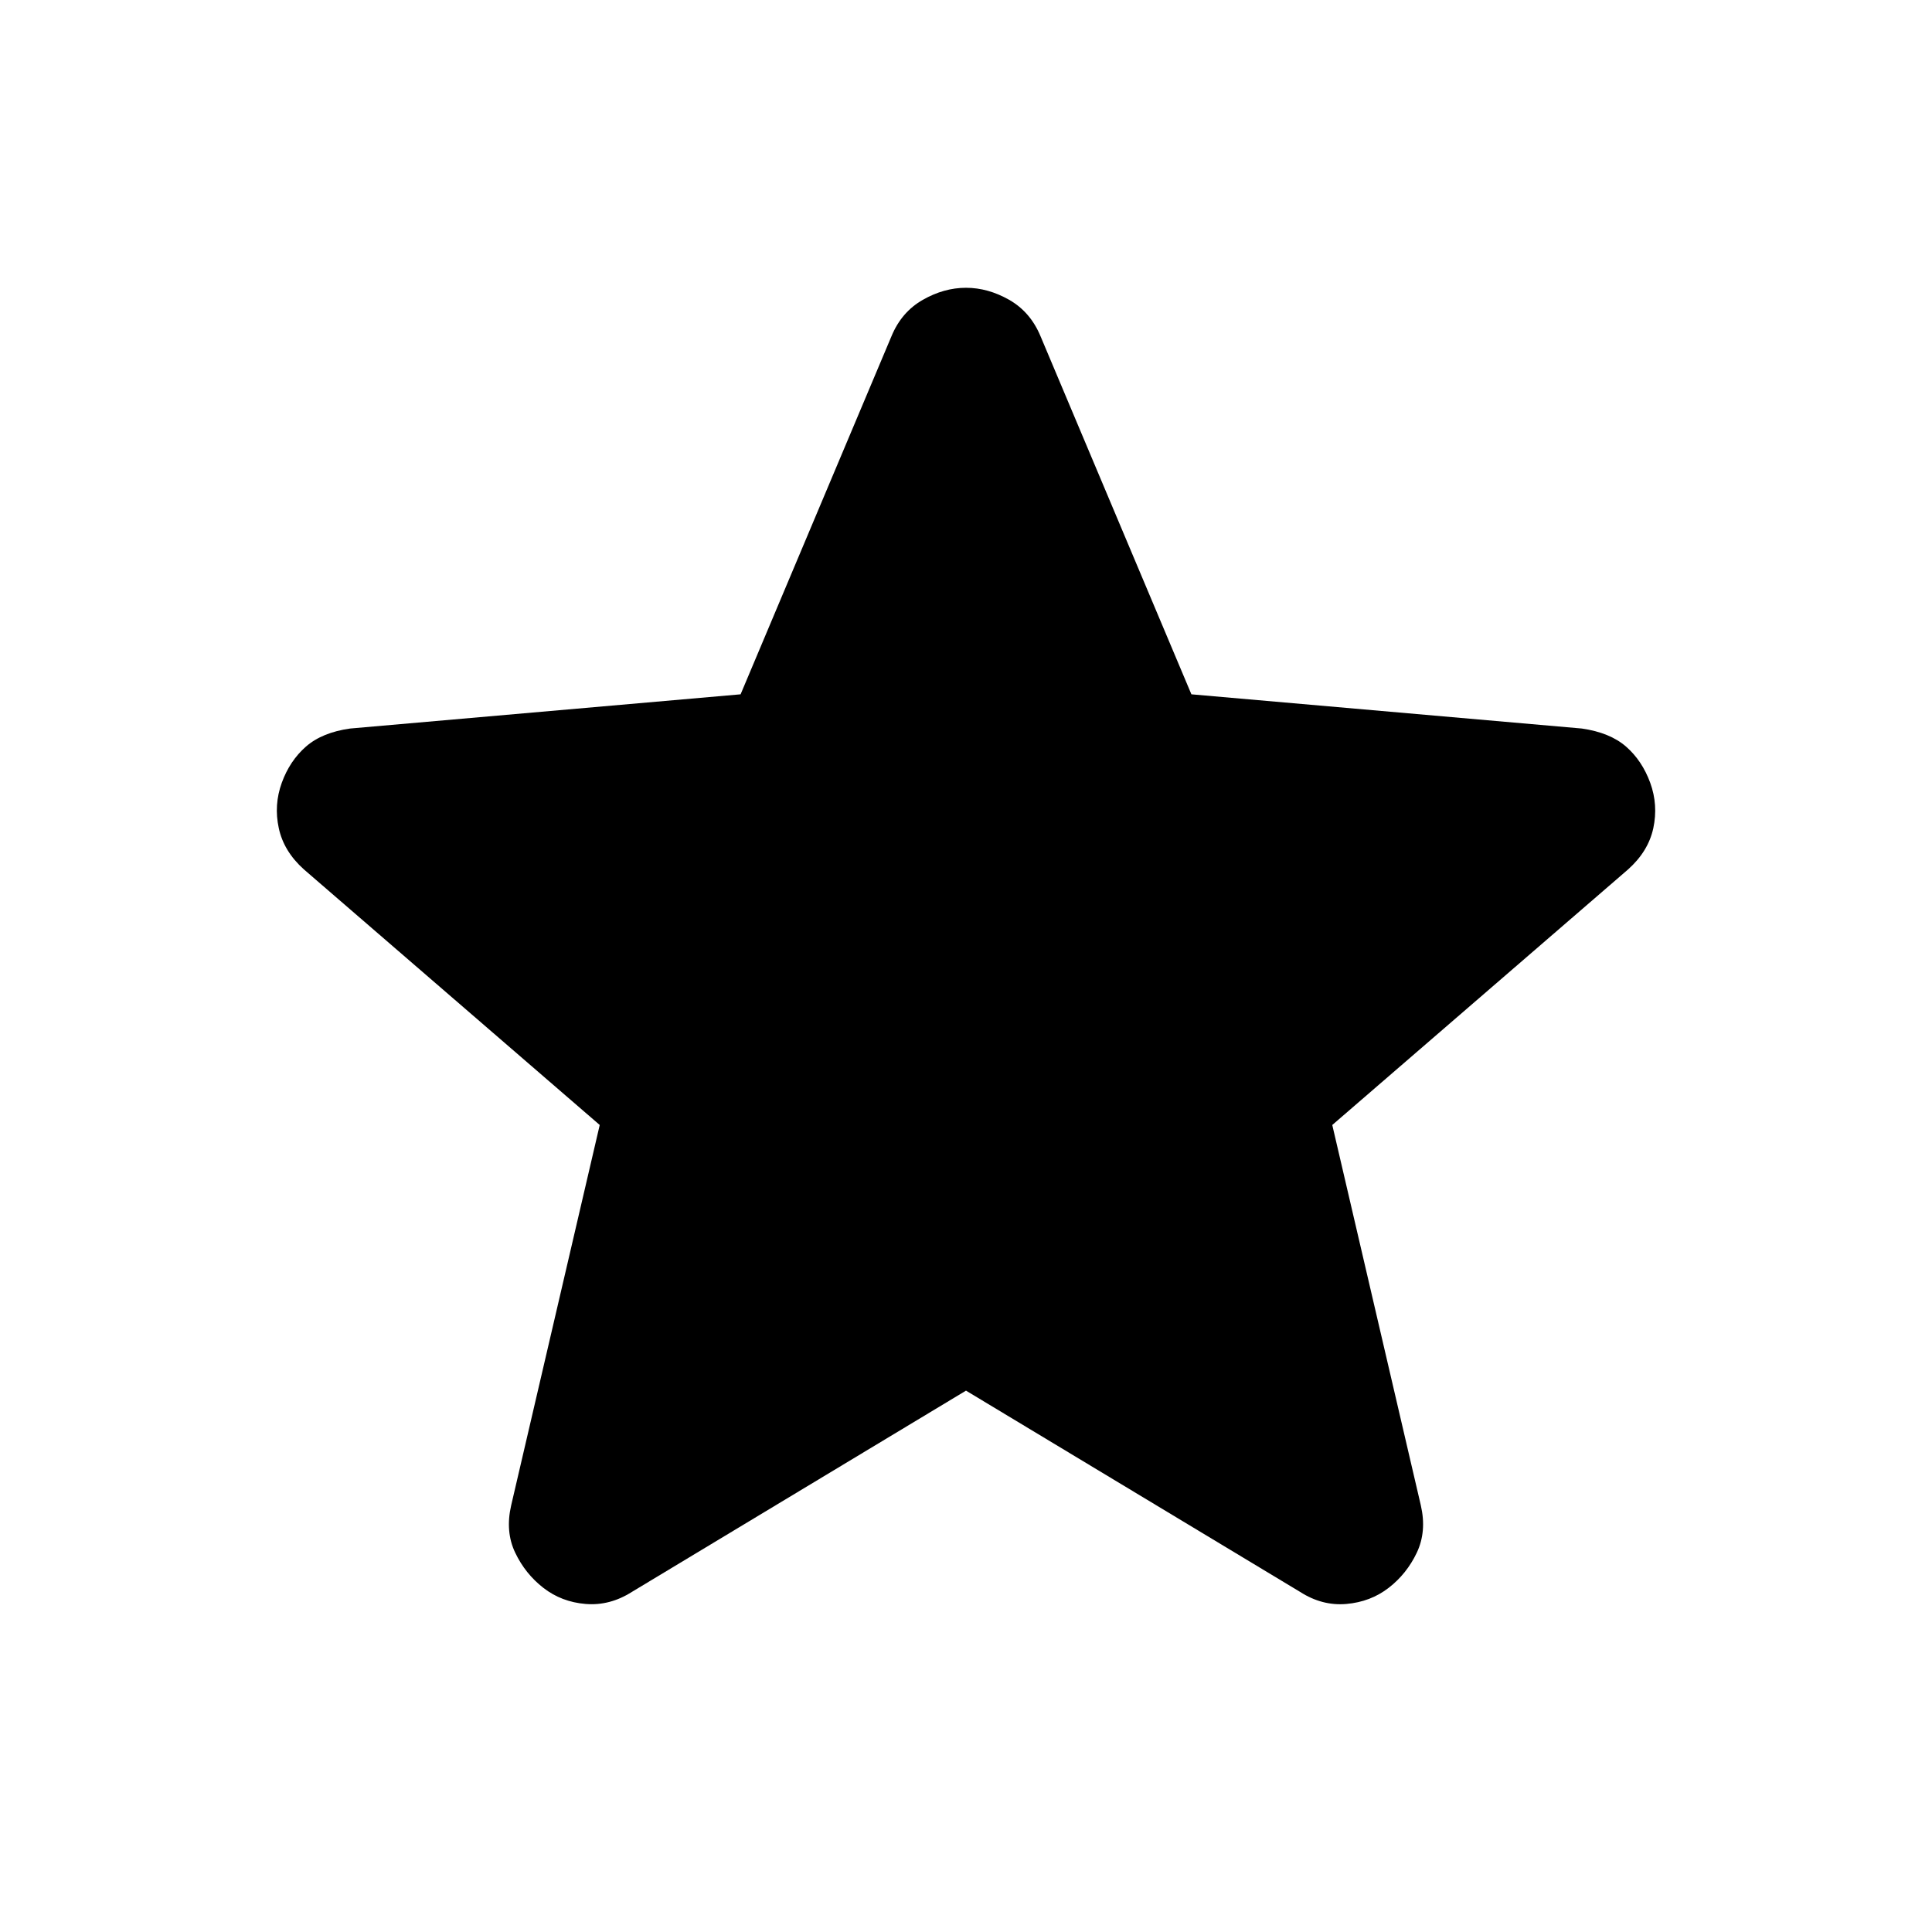 <svg width="48" height="48" viewBox="0 0 48 48" fill="none" xmlns="http://www.w3.org/2000/svg">
<path d="M24 34.55L15.7 39.55C15.333 39.783 14.95 39.883 14.55 39.85C14.15 39.817 13.8 39.683 13.5 39.45C13.2 39.217 12.966 38.925 12.8 38.576C12.633 38.227 12.6 37.835 12.7 37.4L14.9 27.95L7.55 21.6C7.216 21.3 7.008 20.958 6.926 20.574C6.843 20.19 6.868 19.815 7 19.45C7.132 19.085 7.332 18.785 7.6 18.55C7.868 18.315 8.234 18.165 8.7 18.1L18.4 17.25L22.15 8.35C22.316 7.95 22.575 7.65 22.926 7.45C23.276 7.25 23.634 7.15 24 7.15C24.365 7.15 24.723 7.25 25.074 7.45C25.424 7.65 25.683 7.95 25.85 8.35L29.6 17.25L39.3 18.1C39.766 18.167 40.133 18.317 40.4 18.55C40.666 18.783 40.866 19.083 41 19.45C41.133 19.817 41.158 20.192 41.076 20.576C40.993 20.96 40.784 21.301 40.45 21.6L33.1 27.95L35.3 37.4C35.4 37.833 35.366 38.225 35.2 38.576C35.033 38.927 34.8 39.218 34.5 39.45C34.2 39.682 33.85 39.815 33.45 39.85C33.05 39.885 32.666 39.785 32.3 39.55L24 34.55Z" fill="black"/>
</svg>
